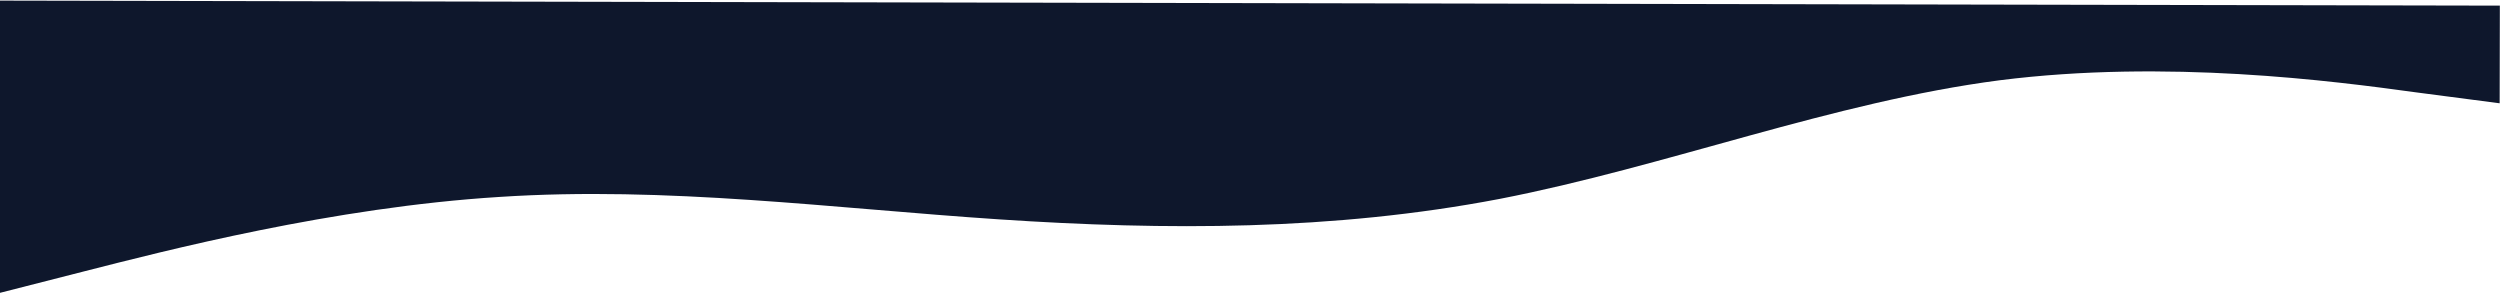 <svg width="1920" height="226" viewBox="0 0 1920 226" fill="none" xmlns="http://www.w3.org/2000/svg">
<path fill-rule="evenodd" clip-rule="evenodd" d="M1919.73 79.326L1855.74 70.96C1791.76 62.161 1663.8 45.429 1535.76 61.646C1407.73 78.298 1279.63 127.899 1151.58 152.787C1023.53 177.242 895.53 176.985 767.547 168.49C639.564 159.996 511.598 142.83 383.581 151.244C255.564 159.224 127.498 192.35 63.465 208.696L-0.568 225.043L-0.117 0.464L63.883 0.593C127.883 0.721 255.882 0.979 383.882 1.236C511.882 1.493 639.882 1.75 767.881 2.008C895.881 2.265 1023.88 2.522 1151.88 2.779C1279.88 3.036 1407.88 3.294 1535.88 3.551C1663.88 3.808 1791.88 4.065 1855.88 4.194L1919.88 4.322L1919.73 79.326Z" fill="#0E172C"/>
</svg>
